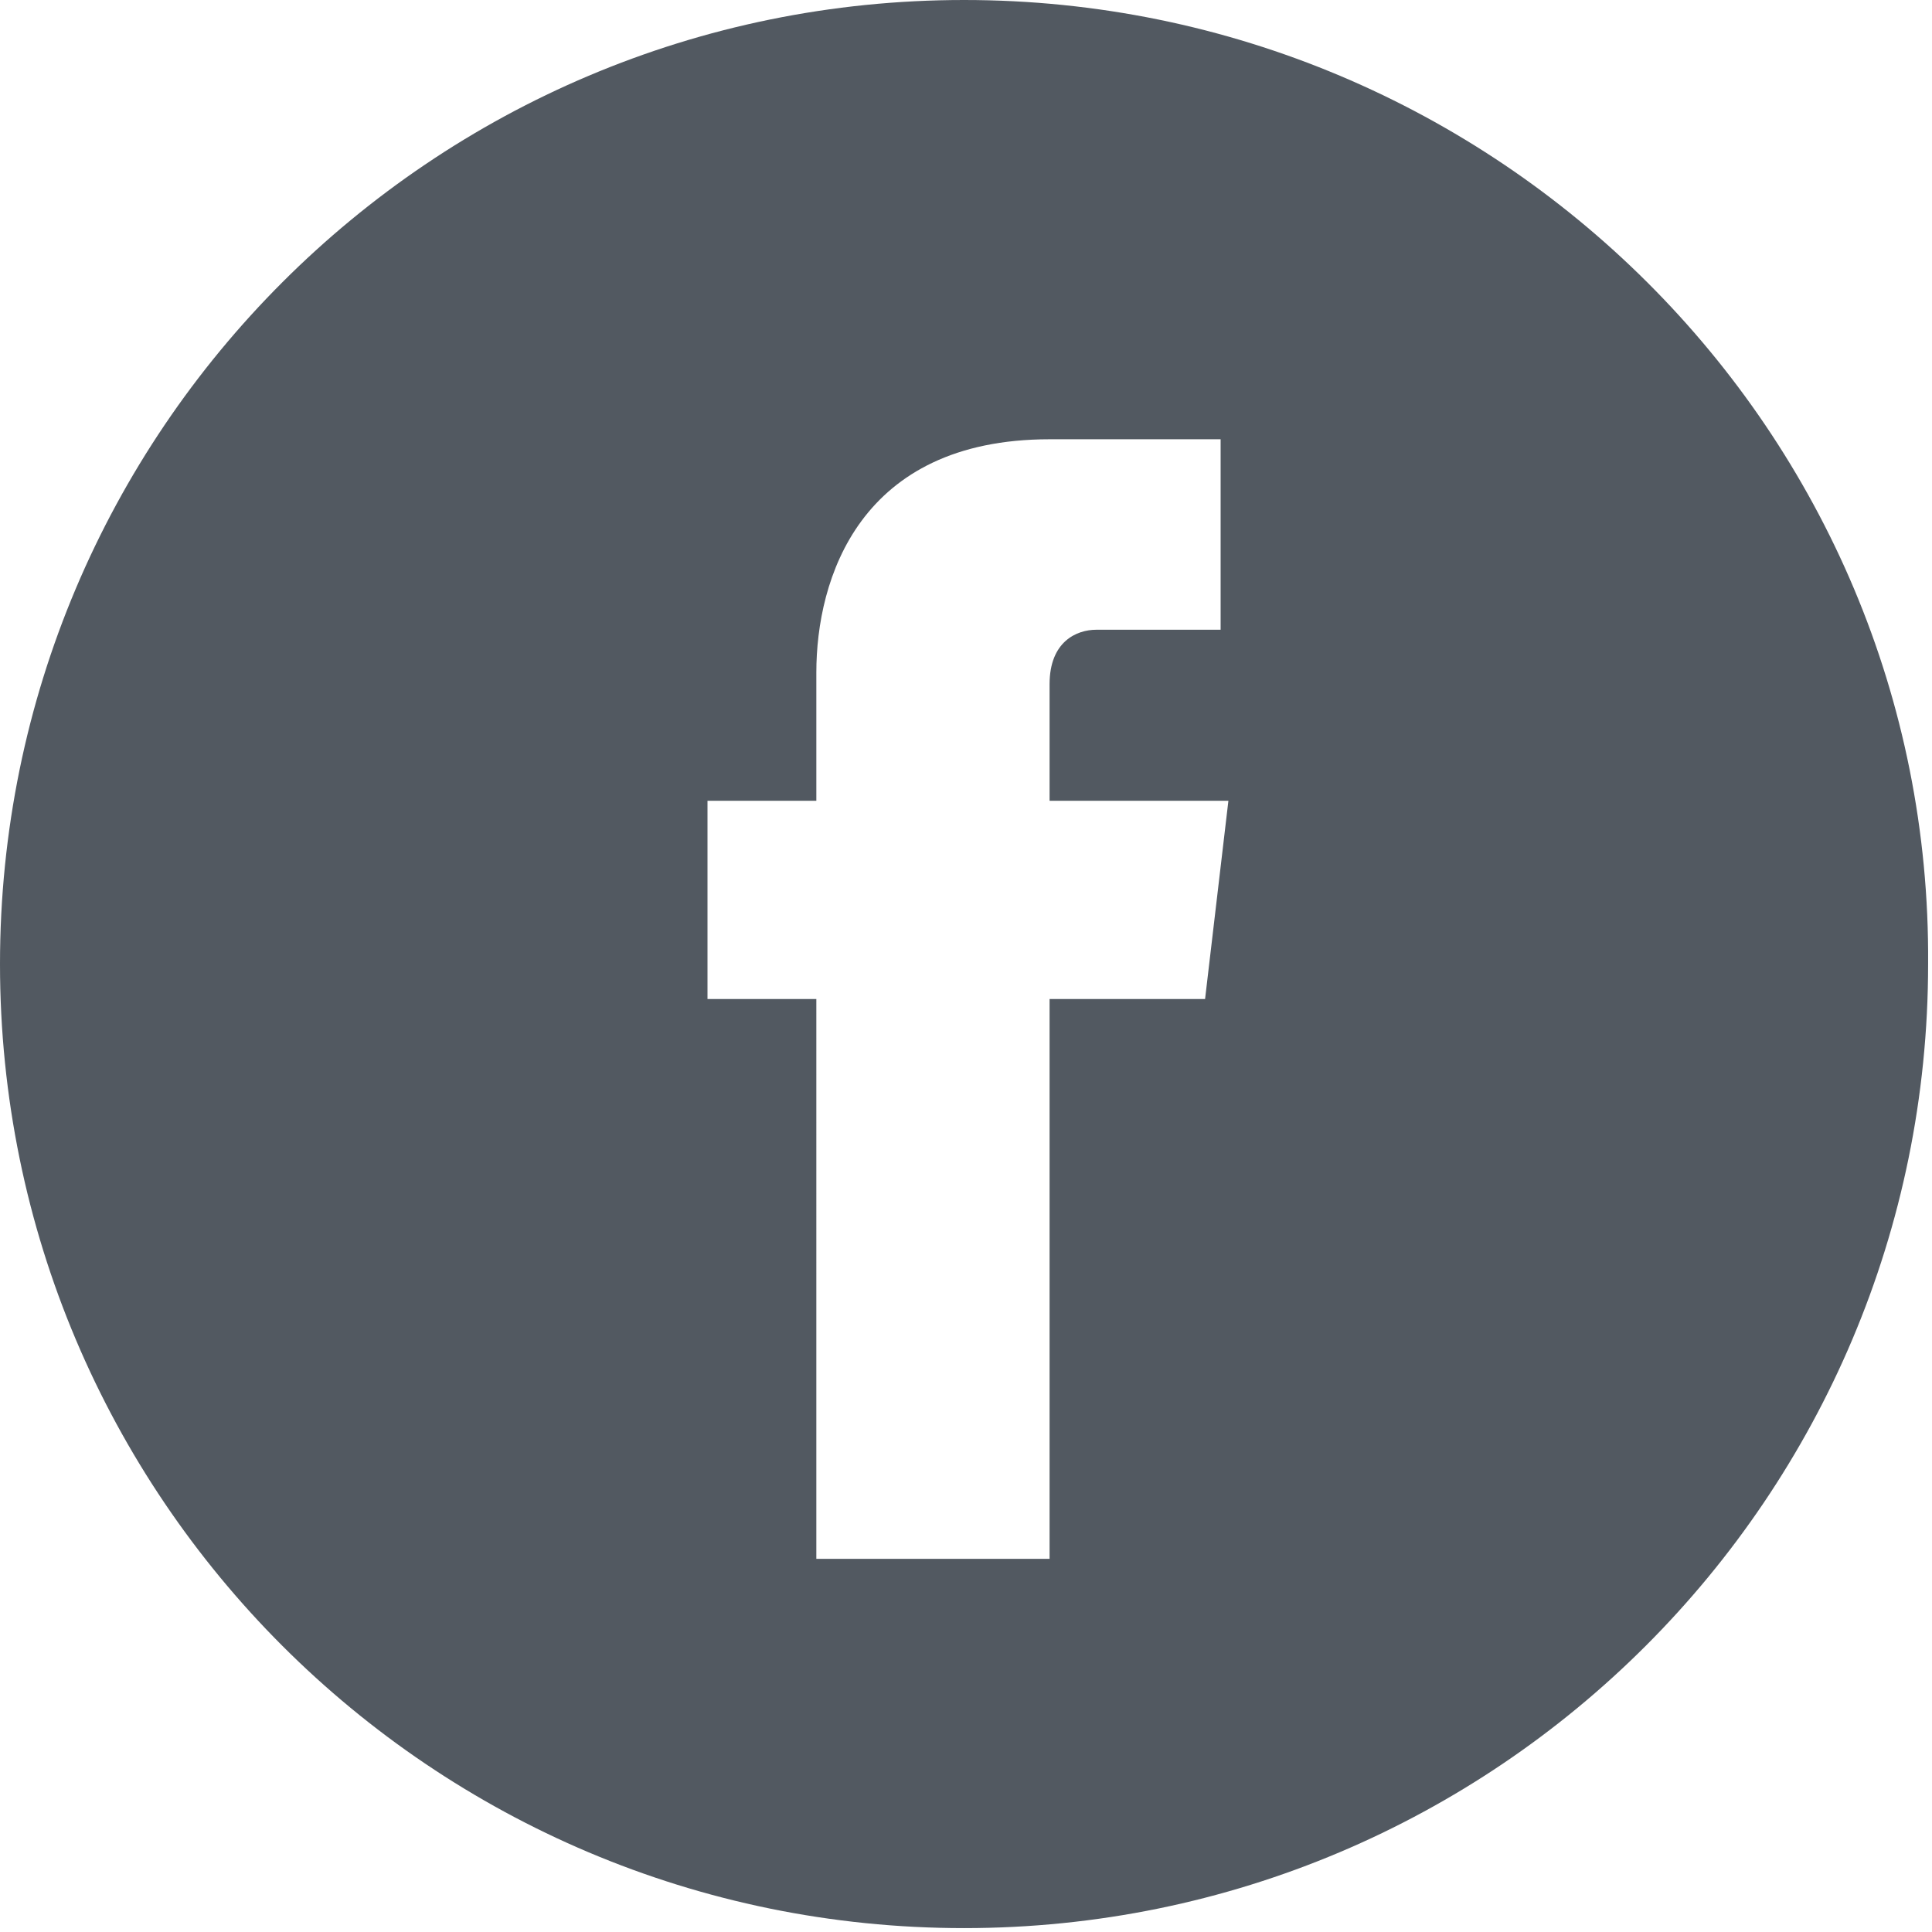 <svg xmlns="http://www.w3.org/2000/svg" viewBox="0 0 49.7 49.7"><path d="M24.8 0C11.1 0 0 11.1 0 24.8c0 13.7 11.1 24.8 24.8 24.8 13.7 0 24.8-11.1 24.8-24.8C49.7 11.1 38.5 0 24.8 0zM31 25.7h-4v14.4h-6V25.7h-2.8v-5.1H21v-3.3c0-2.4 1.1-6 6-6h4.4v4.9h-3.2c-.5 0-1.2.3-1.2 1.4v3h4.6l-.6 5.1z" fill="#525961"/></svg>